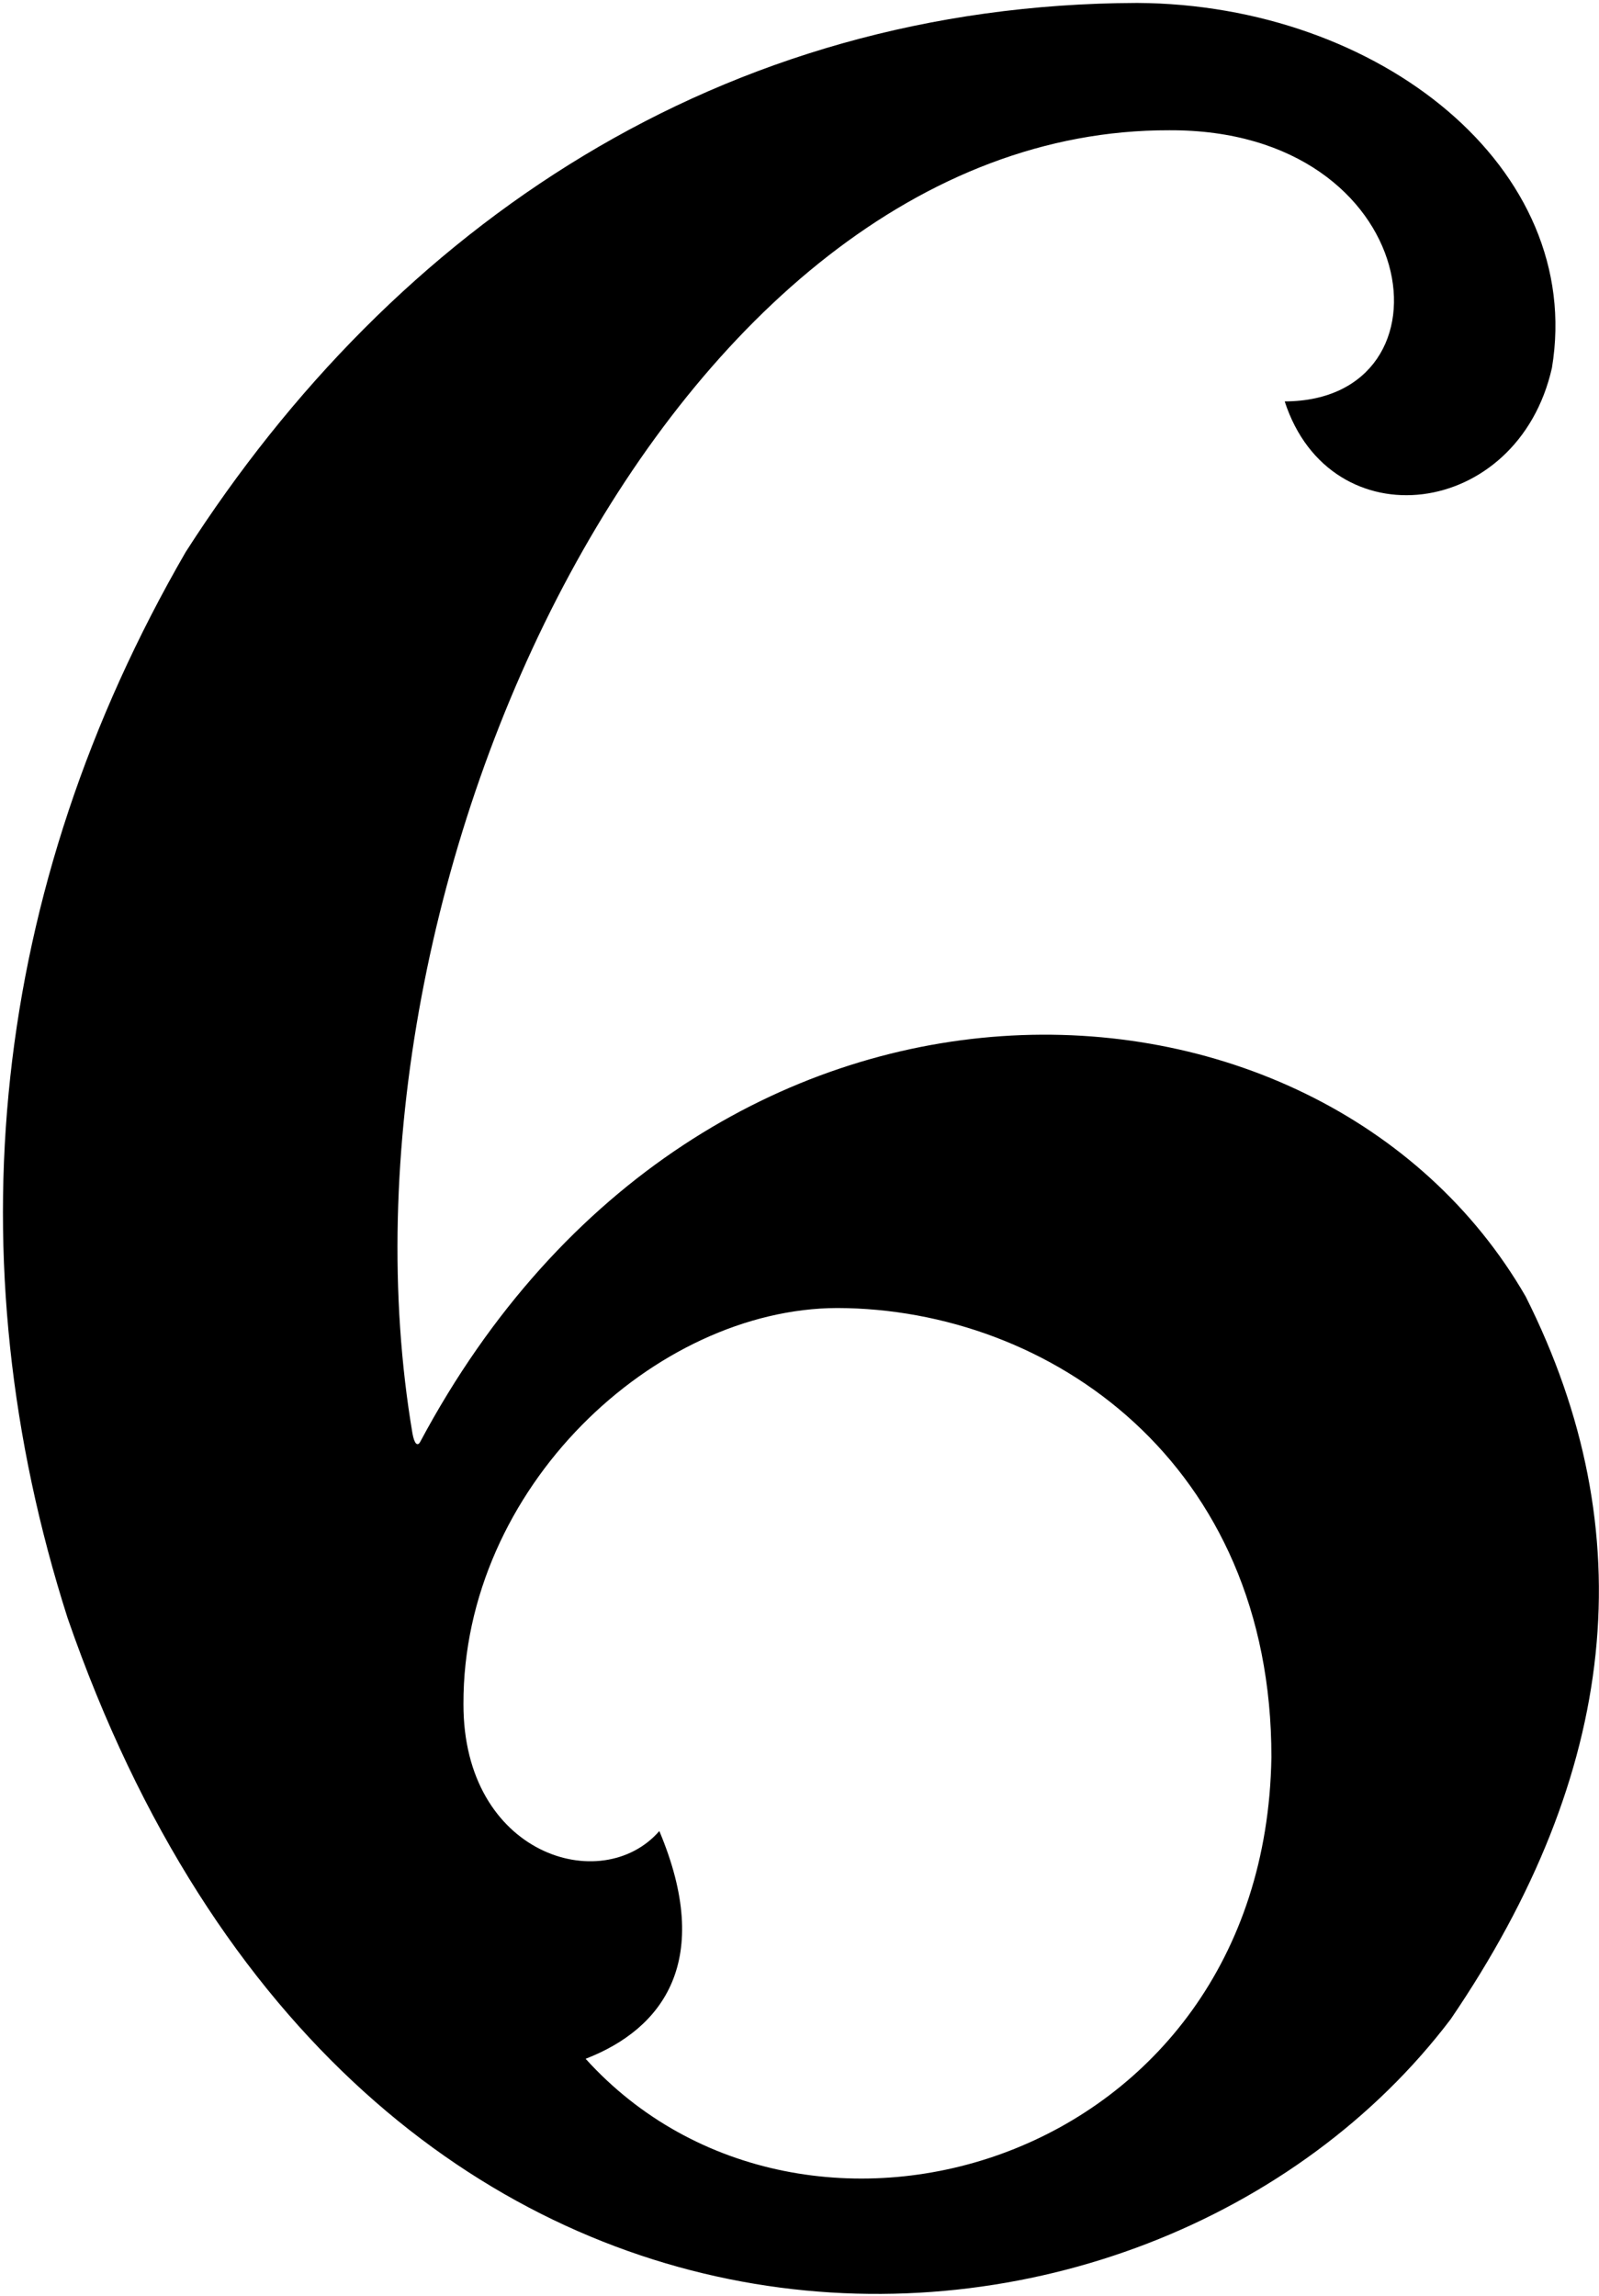 <?xml version="1.0" encoding="UTF-8"?>
<svg xmlns="http://www.w3.org/2000/svg" xmlns:xlink="http://www.w3.org/1999/xlink" width="397pt" height="570pt" viewBox="0 0 397 570" version="1.1">
<g id="surface1">
<path style=" stroke:none;fill-rule:nonzero;fill:rgb(0%,0%,0%);fill-opacity:1;" d="M 378.797 321.836 C 327.52 233.02 174.52 226.27 104.297 357.969 C 103.645 359.059 102.895 358.457 102.414 355.871 C 79.211 218.777 167.02 32.02 290.297 32.336 C 353.77 32.02 362.77 99.52 318.965 99.641 C 330.332 134.582 376.863 128.898 385.316 91.301 C 393.52 41.77 342.52 1.051 282.32 0.73 C 179.02 1.051 98.02 56.02 46.098 137.035 C -2.48 221.02 -11.699 312.52 16.781 401.637 C 89.02 610.27 284.891 600.52 360.168 501.234 C 401.891 440.02 408.199 380.336 378.797 321.836 Z M 145.398 511.051 C 164.77 503.551 177.176 486.531 163.699 454.52 C 149.395 470.926 115.016 460.426 115.066 423.02 C 114.895 369.316 162.66 324.82 207.891 324.688 C 260.77 324.836 315.754 363.215 315.664 436.219 C 314.02 537.301 199.645 571.051 145.398 511.051 "/>
</g>
</svg>
